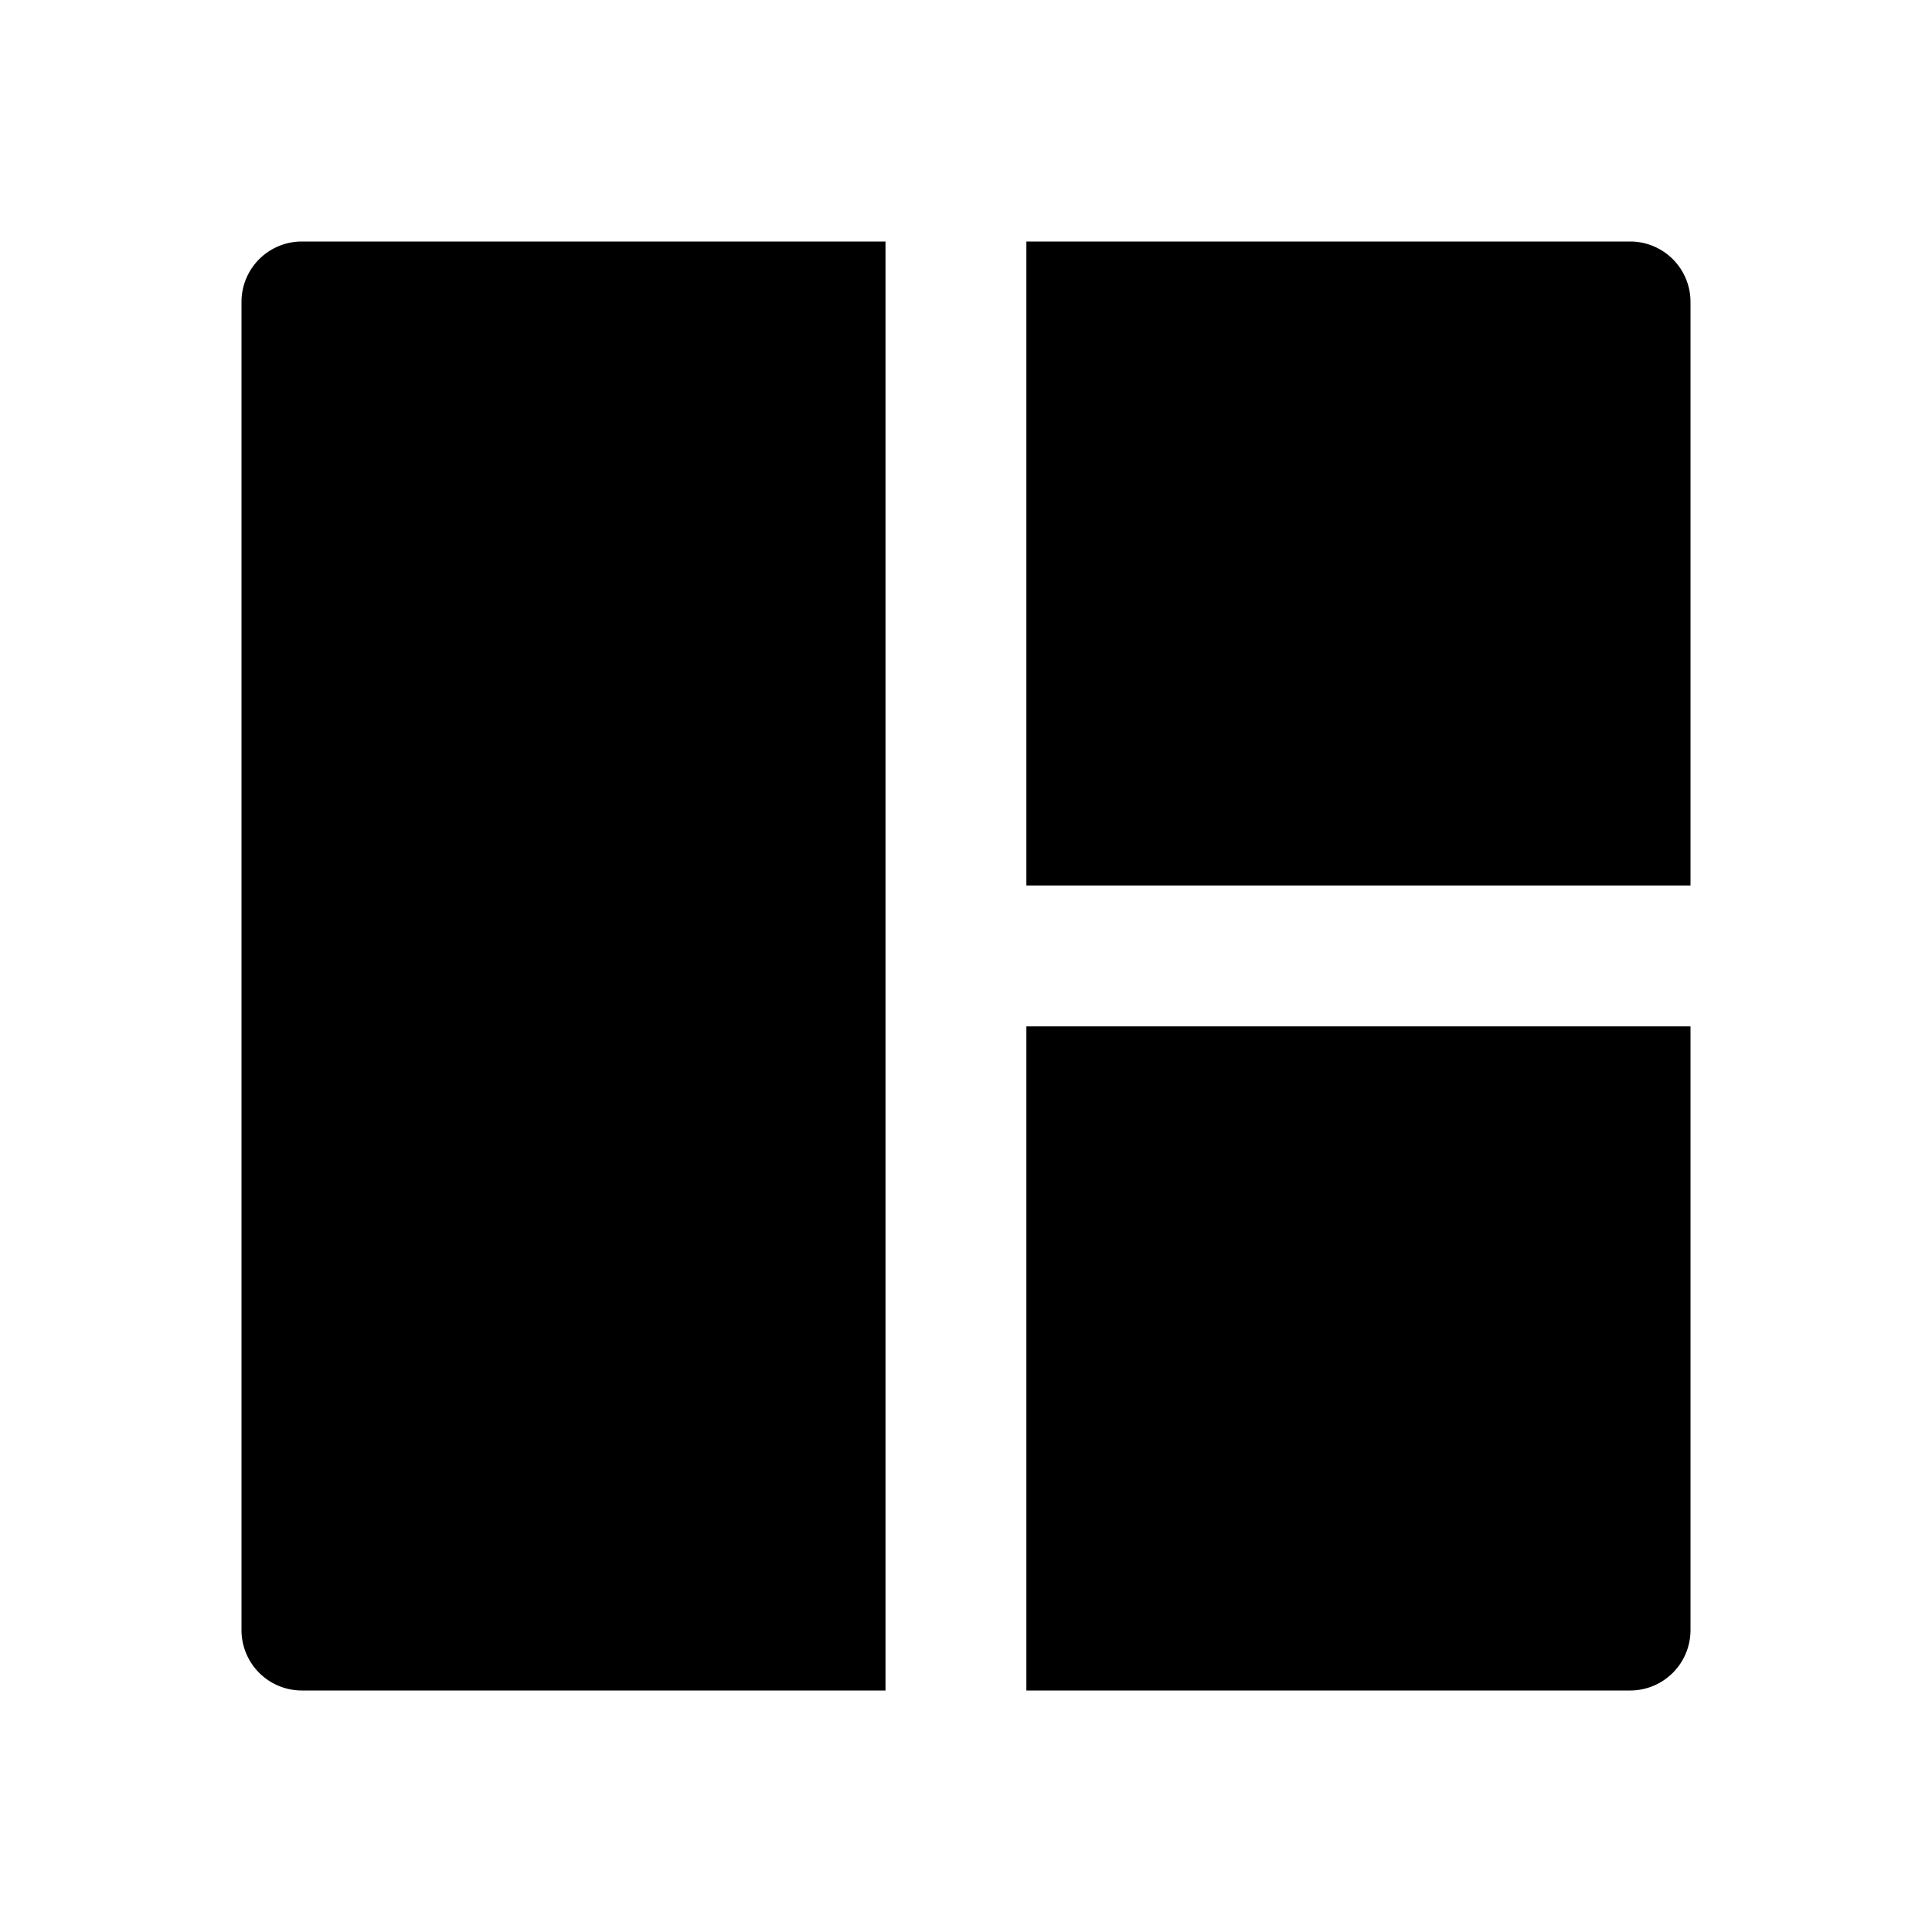 <svg id="dashboard_24px" xmlns="http://www.w3.org/2000/svg" xmlns:xlink="http://www.w3.org/1999/xlink" width="24" height="24" viewBox="0 0 24 24">
  <defs>
    <clipPath id="clip-path">
      <rect id="사각형_42431" data-name="사각형 42431" width="24" height="24" fill="none"/>
    </clipPath>
  </defs>
  <rect id="사각형_42428" data-name="사각형 42428" width="6.5" height="16.5" transform="translate(3.75 3.75)"/>
  <g id="그룹_181272" data-name="그룹 181272">
    <g id="그룹_181271" data-name="그룹 181271" clip-path="url(#clip-path)">
      <path id="패스_92594" data-name="패스 92594" d="M9.5,19.5h-5V4.5h5ZM11,3H3.75A.75.75,0,0,0,3,3.75v16.5a.75.75,0,0,0,.75.75H11Z"/>
      <rect id="사각형_42429" data-name="사각형 42429" width="6.75" height="6.5" transform="translate(13.5 3.75)"/>
      <path id="패스_92595" data-name="패스 92595" d="M19.5,9.5H14.25v-5H19.5ZM20.25,3h-7.5v8H21V3.75A.75.75,0,0,0,20.25,3"/>
      <rect id="사각형_42430" data-name="사각형 42430" width="6.75" height="6.75" transform="translate(13.5 13.5)"/>
      <path id="패스_92596" data-name="패스 92596" d="M19.5,19.5H14.25V14.25H19.5ZM21,12.75H12.75V21h7.5a.75.75,0,0,0,.75-.75Z"/>
    </g>
  </g>
</svg>
